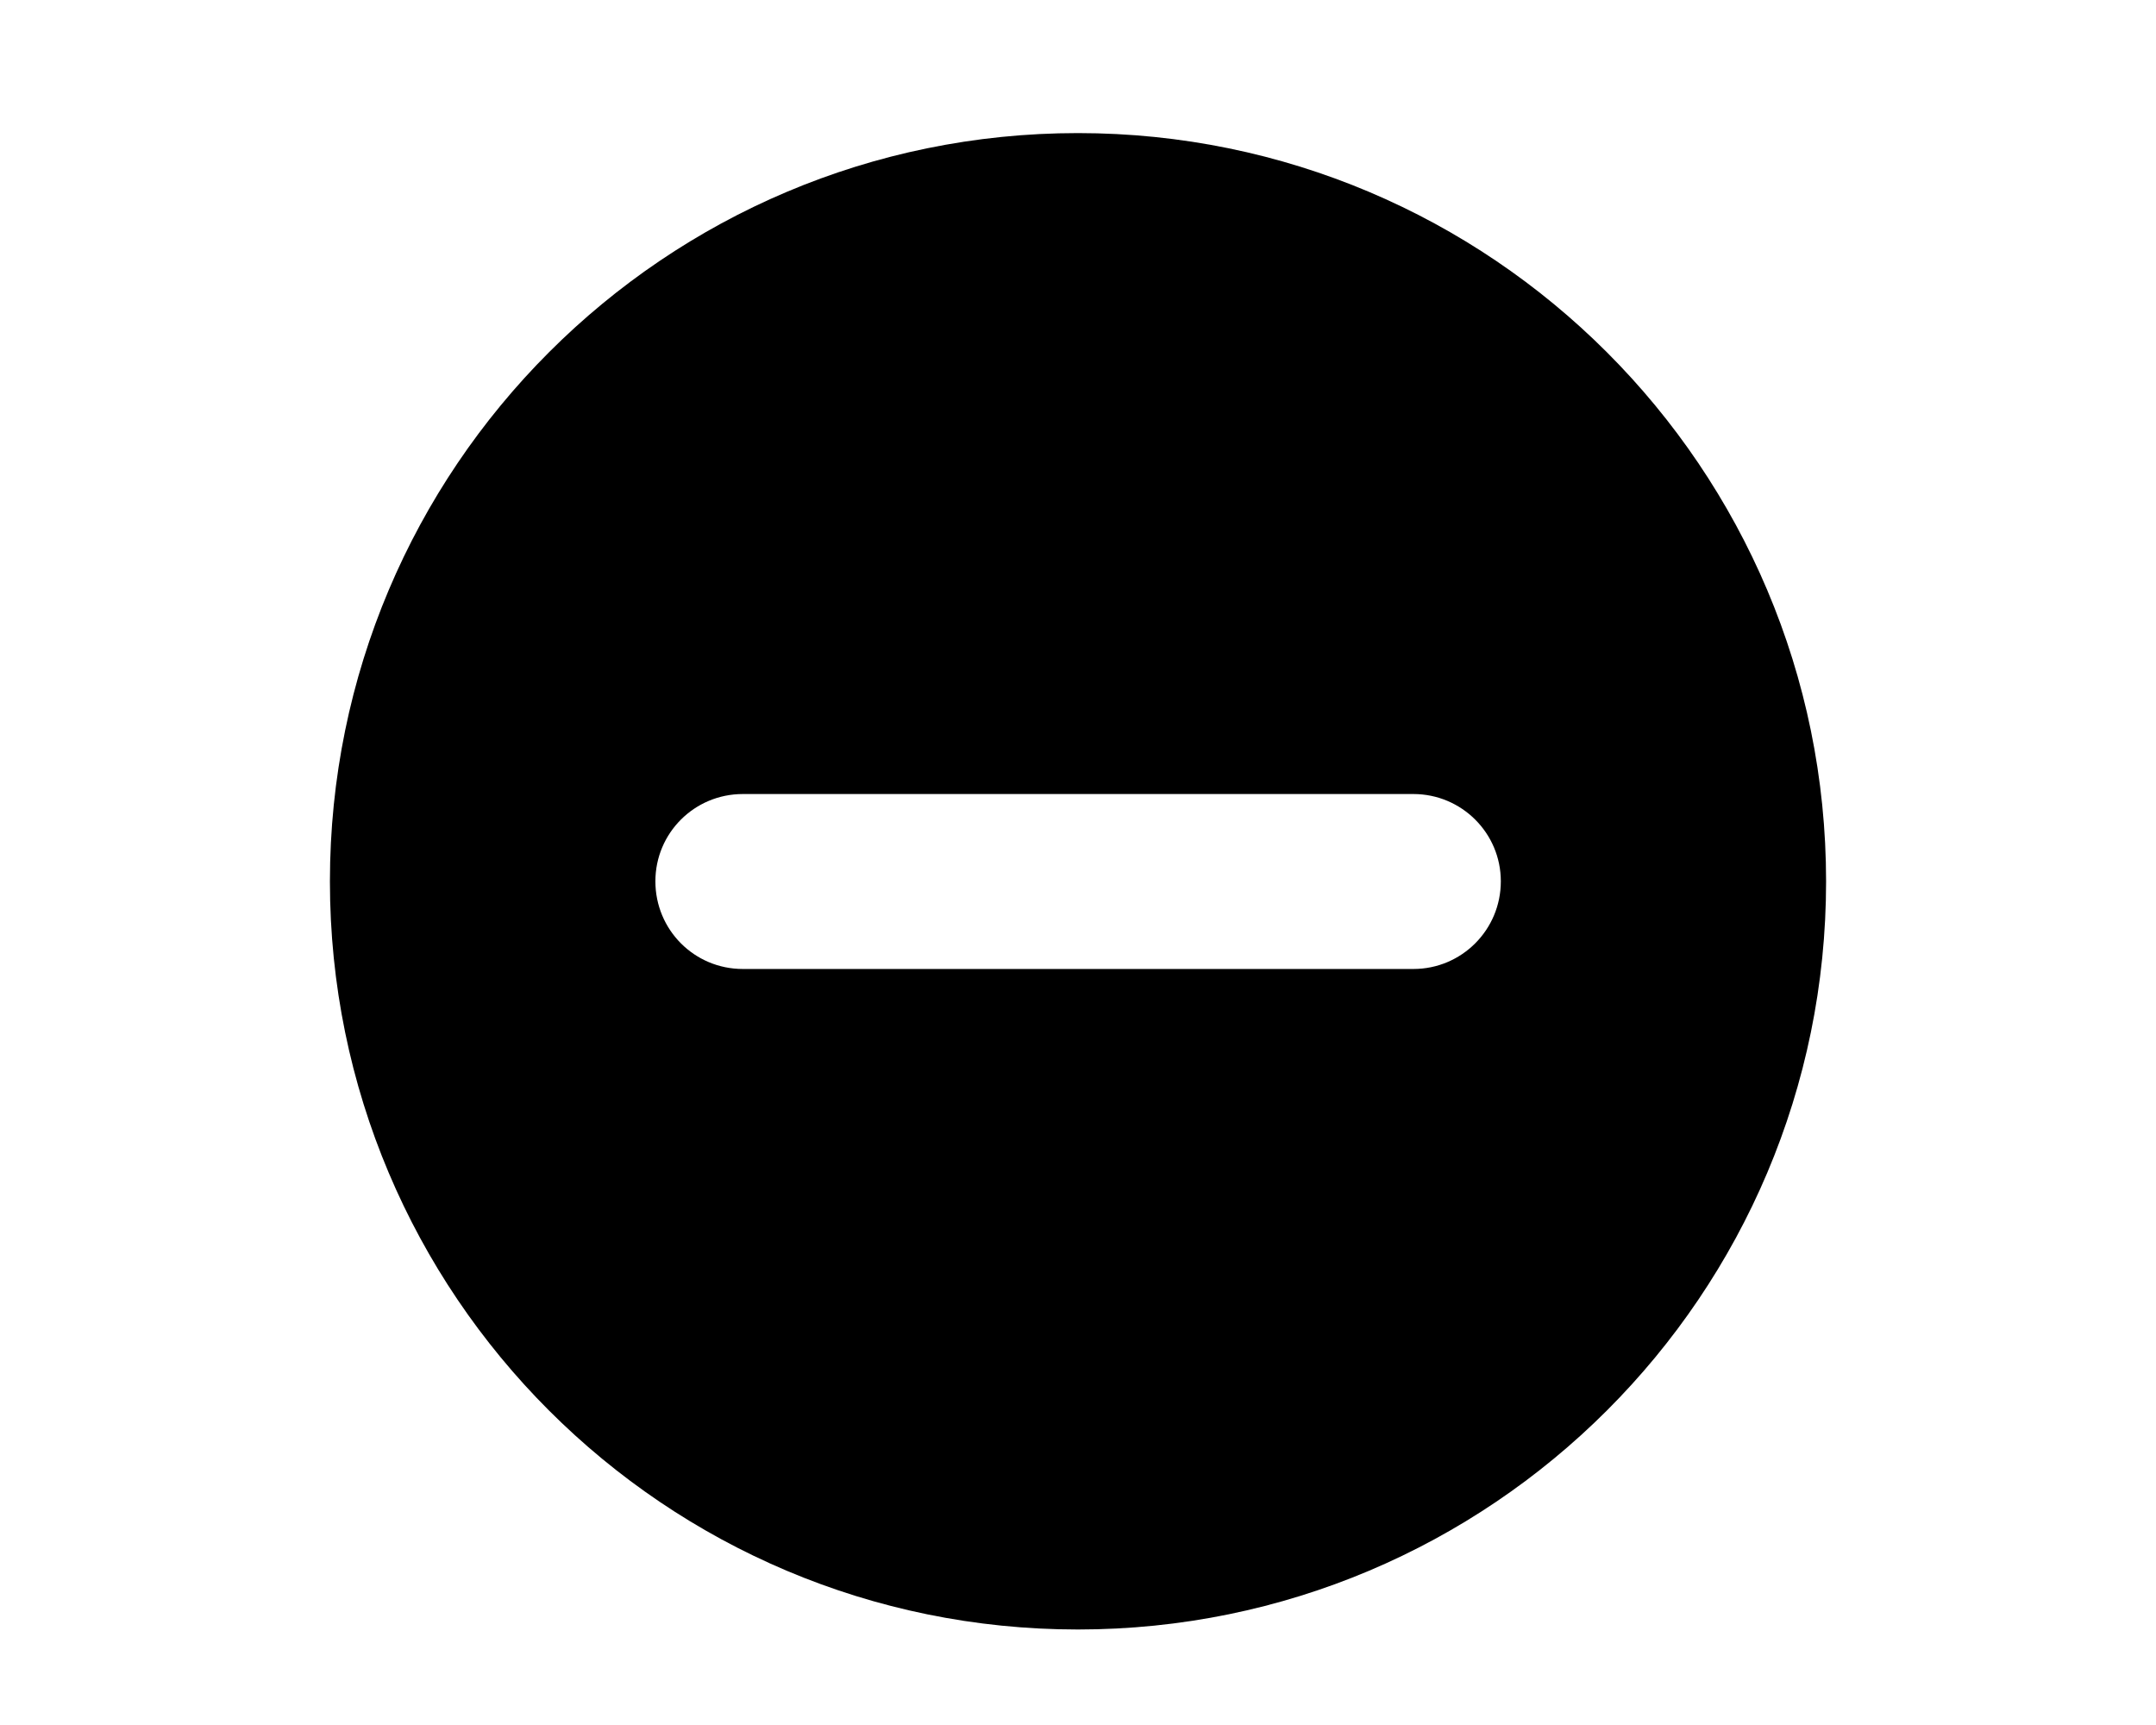 <?xml version="1.0" encoding="utf-8"?>
<!-- Generator: Adobe Illustrator 16.0.1, SVG Export Plug-In . SVG Version: 6.00 Build 0)  -->
<!DOCTYPE svg PUBLIC "-//W3C//DTD SVG 1.1//EN" "http://www.w3.org/Graphics/SVG/1.1/DTD/svg11.dtd">
<svg version="1.1" id="Layer_1" xmlns="http://www.w3.org/2000/svg" xmlns:xlink="http://www.w3.org/1999/xlink" x="0px" y="0px"
	 width="70.866px" height="56.693px" viewBox="0 0 70.866 56.693" enable-background="new 0 0 70.866 56.693" xml:space="preserve">
<path d="M35.43,4.374c-13.582,0-24.586,11.014-24.586,24.594c0,13.586,11.004,24.586,24.586,24.586c13.58,0,24.592-11,24.592-24.586
	C60.022,15.388,49.01,4.374,35.43,4.374z M46.457,31.846H24.417c-1.596,0-2.875-1.287-2.875-2.882c0-1.583,1.28-2.868,2.875-2.868
	h22.039c1.588,0,2.875,1.285,2.875,2.868C49.332,30.559,48.044,31.846,46.457,31.846z"/>
</svg>
